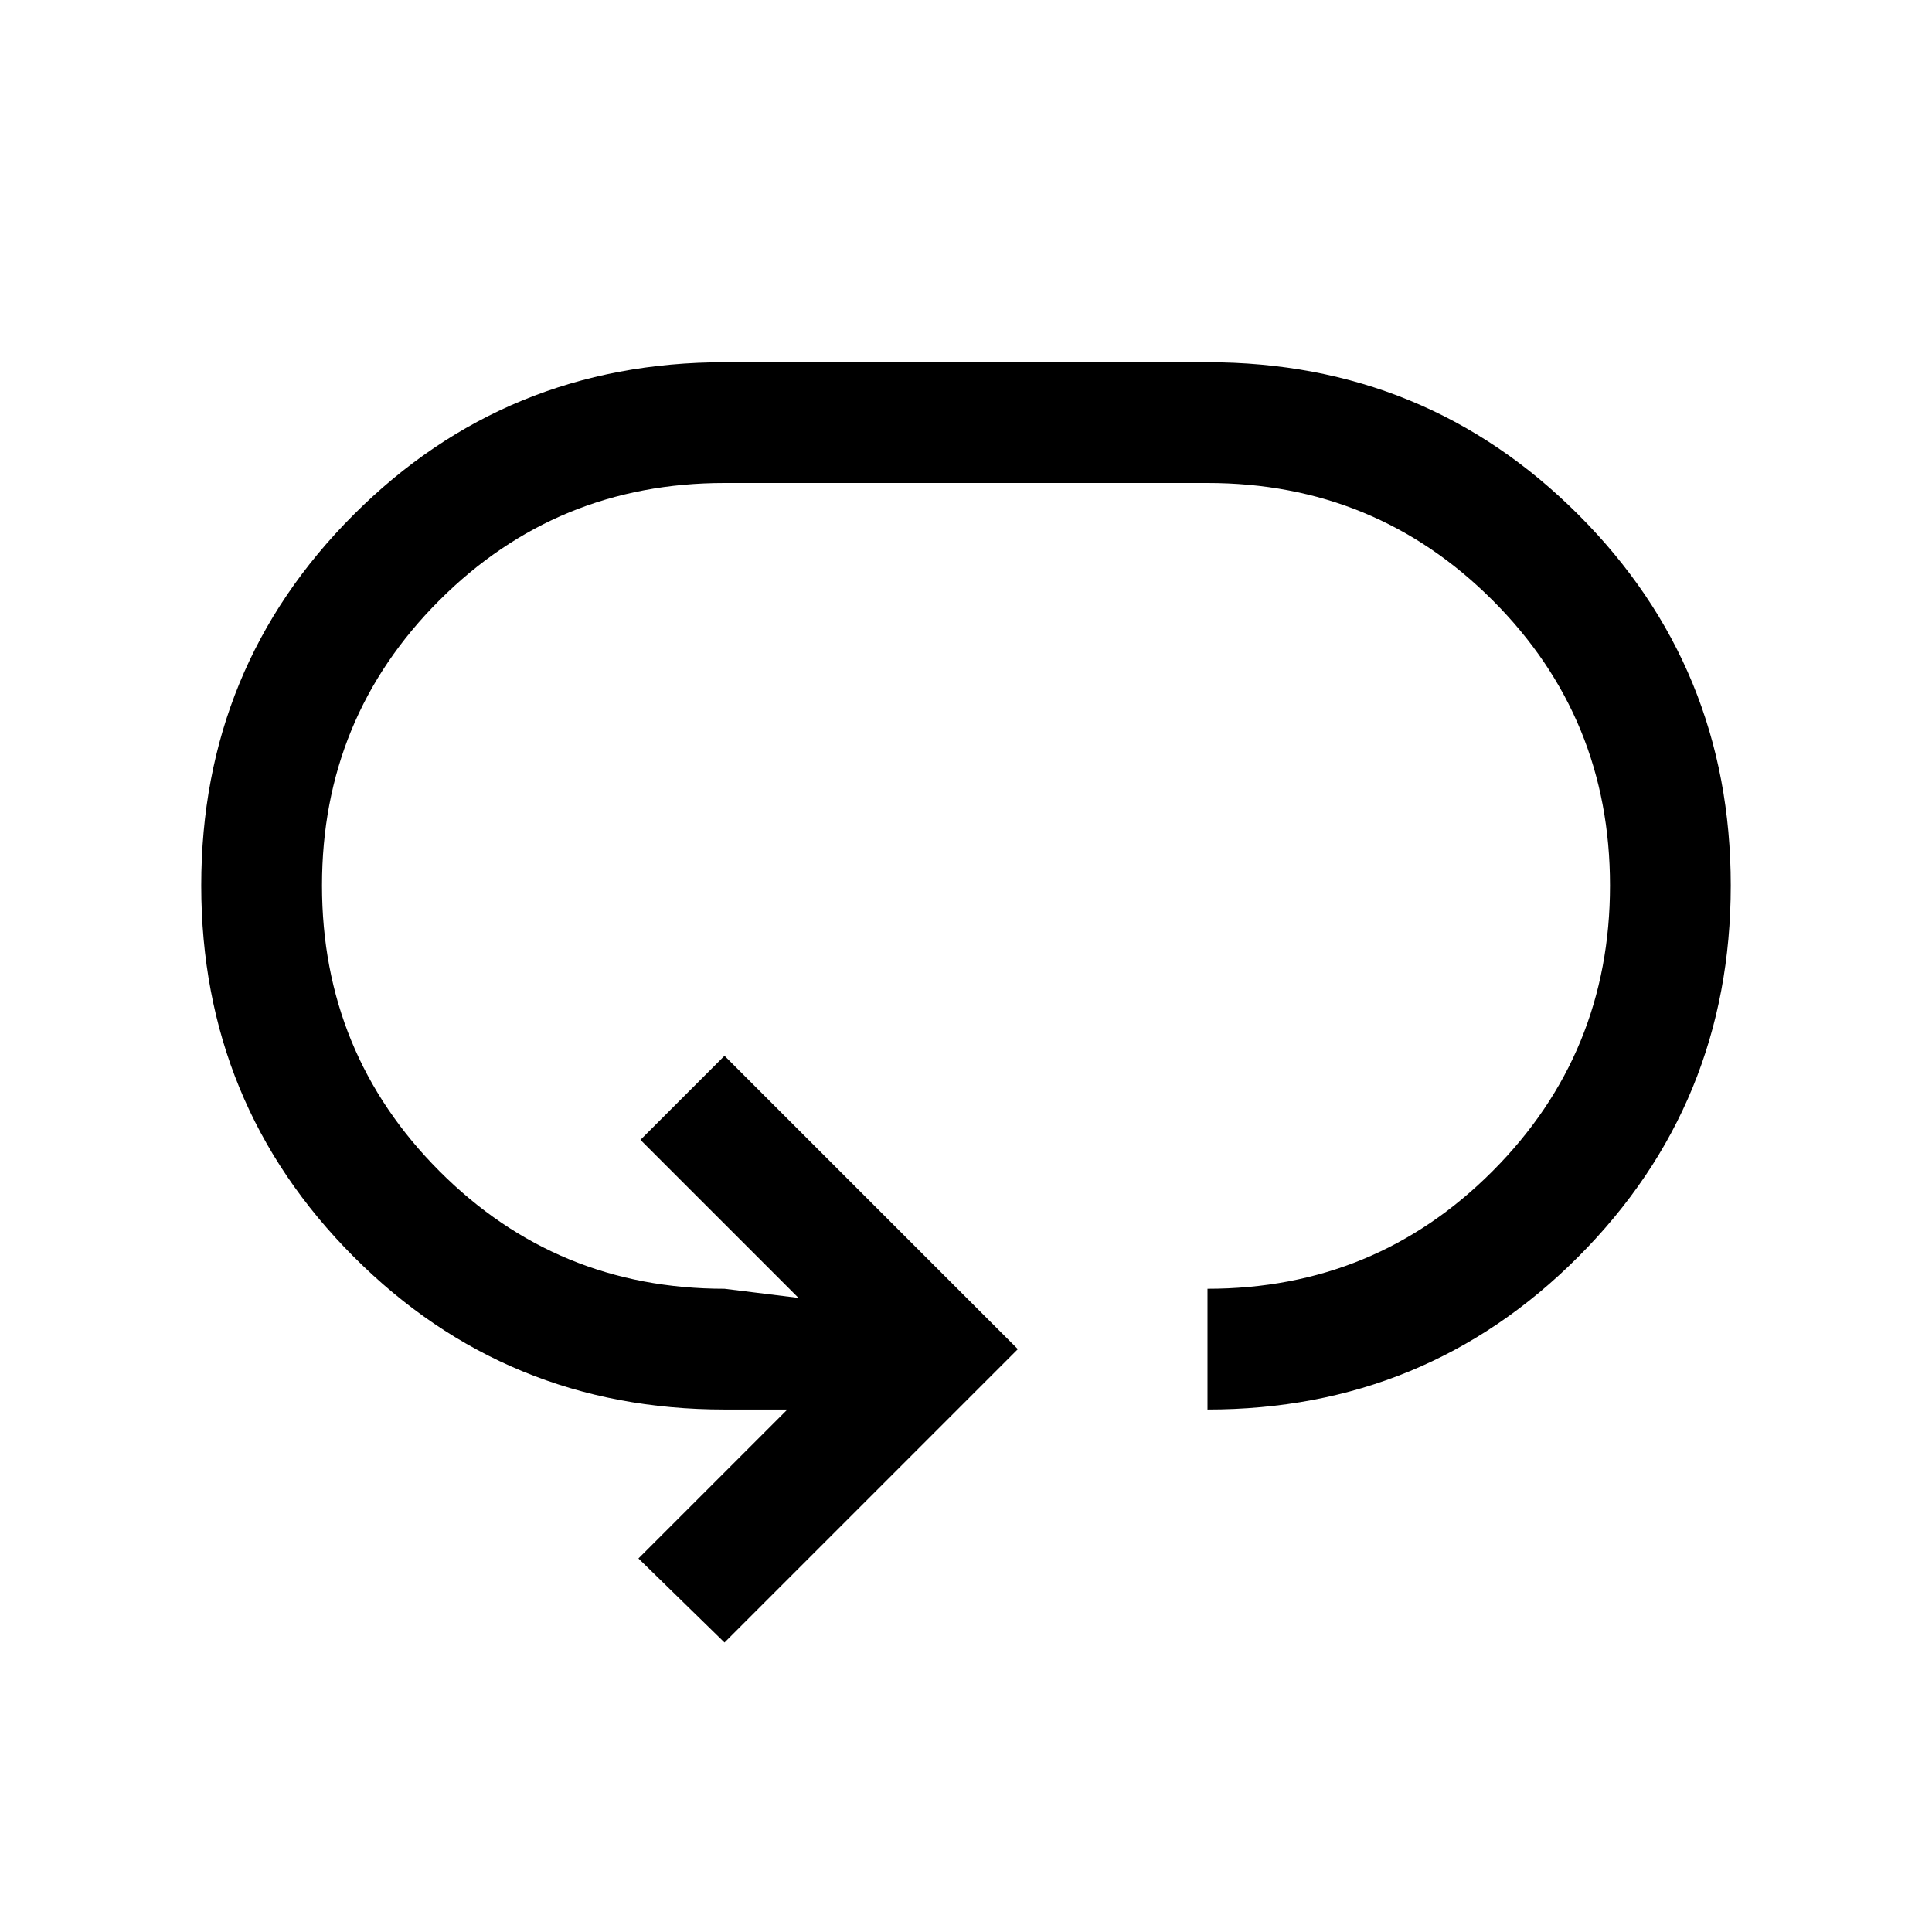 <svg xmlns="http://www.w3.org/2000/svg" width="24" height="24" viewBox="0 96 960 960"><path d="m360 912.152-42.768-41.768 74.001-74.001H360q-108.538 0-184.268-75.922Q100.001 644.538 100.001 536q0-108.538 75.731-184.268 75.73-75.731 184.268-75.731h240q108.538 0 184.268 75.731 75.731 75.73 75.731 184.268t-75.731 184.461Q708.538 796.383 600 796.383v-59.998q83.385 0 141.692-58.5Q800 619.385 800 536q0-83.385-58.308-141.692Q683.385 336 600 336H360q-83.385 0-141.692 58.308Q160 452.615 160 536t58.308 141.885q58.307 58.5 141.692 58.5l36.771 4.538-78.539-78.539L360 620.616l145.768 145.768L360 912.152Z"/></svg>